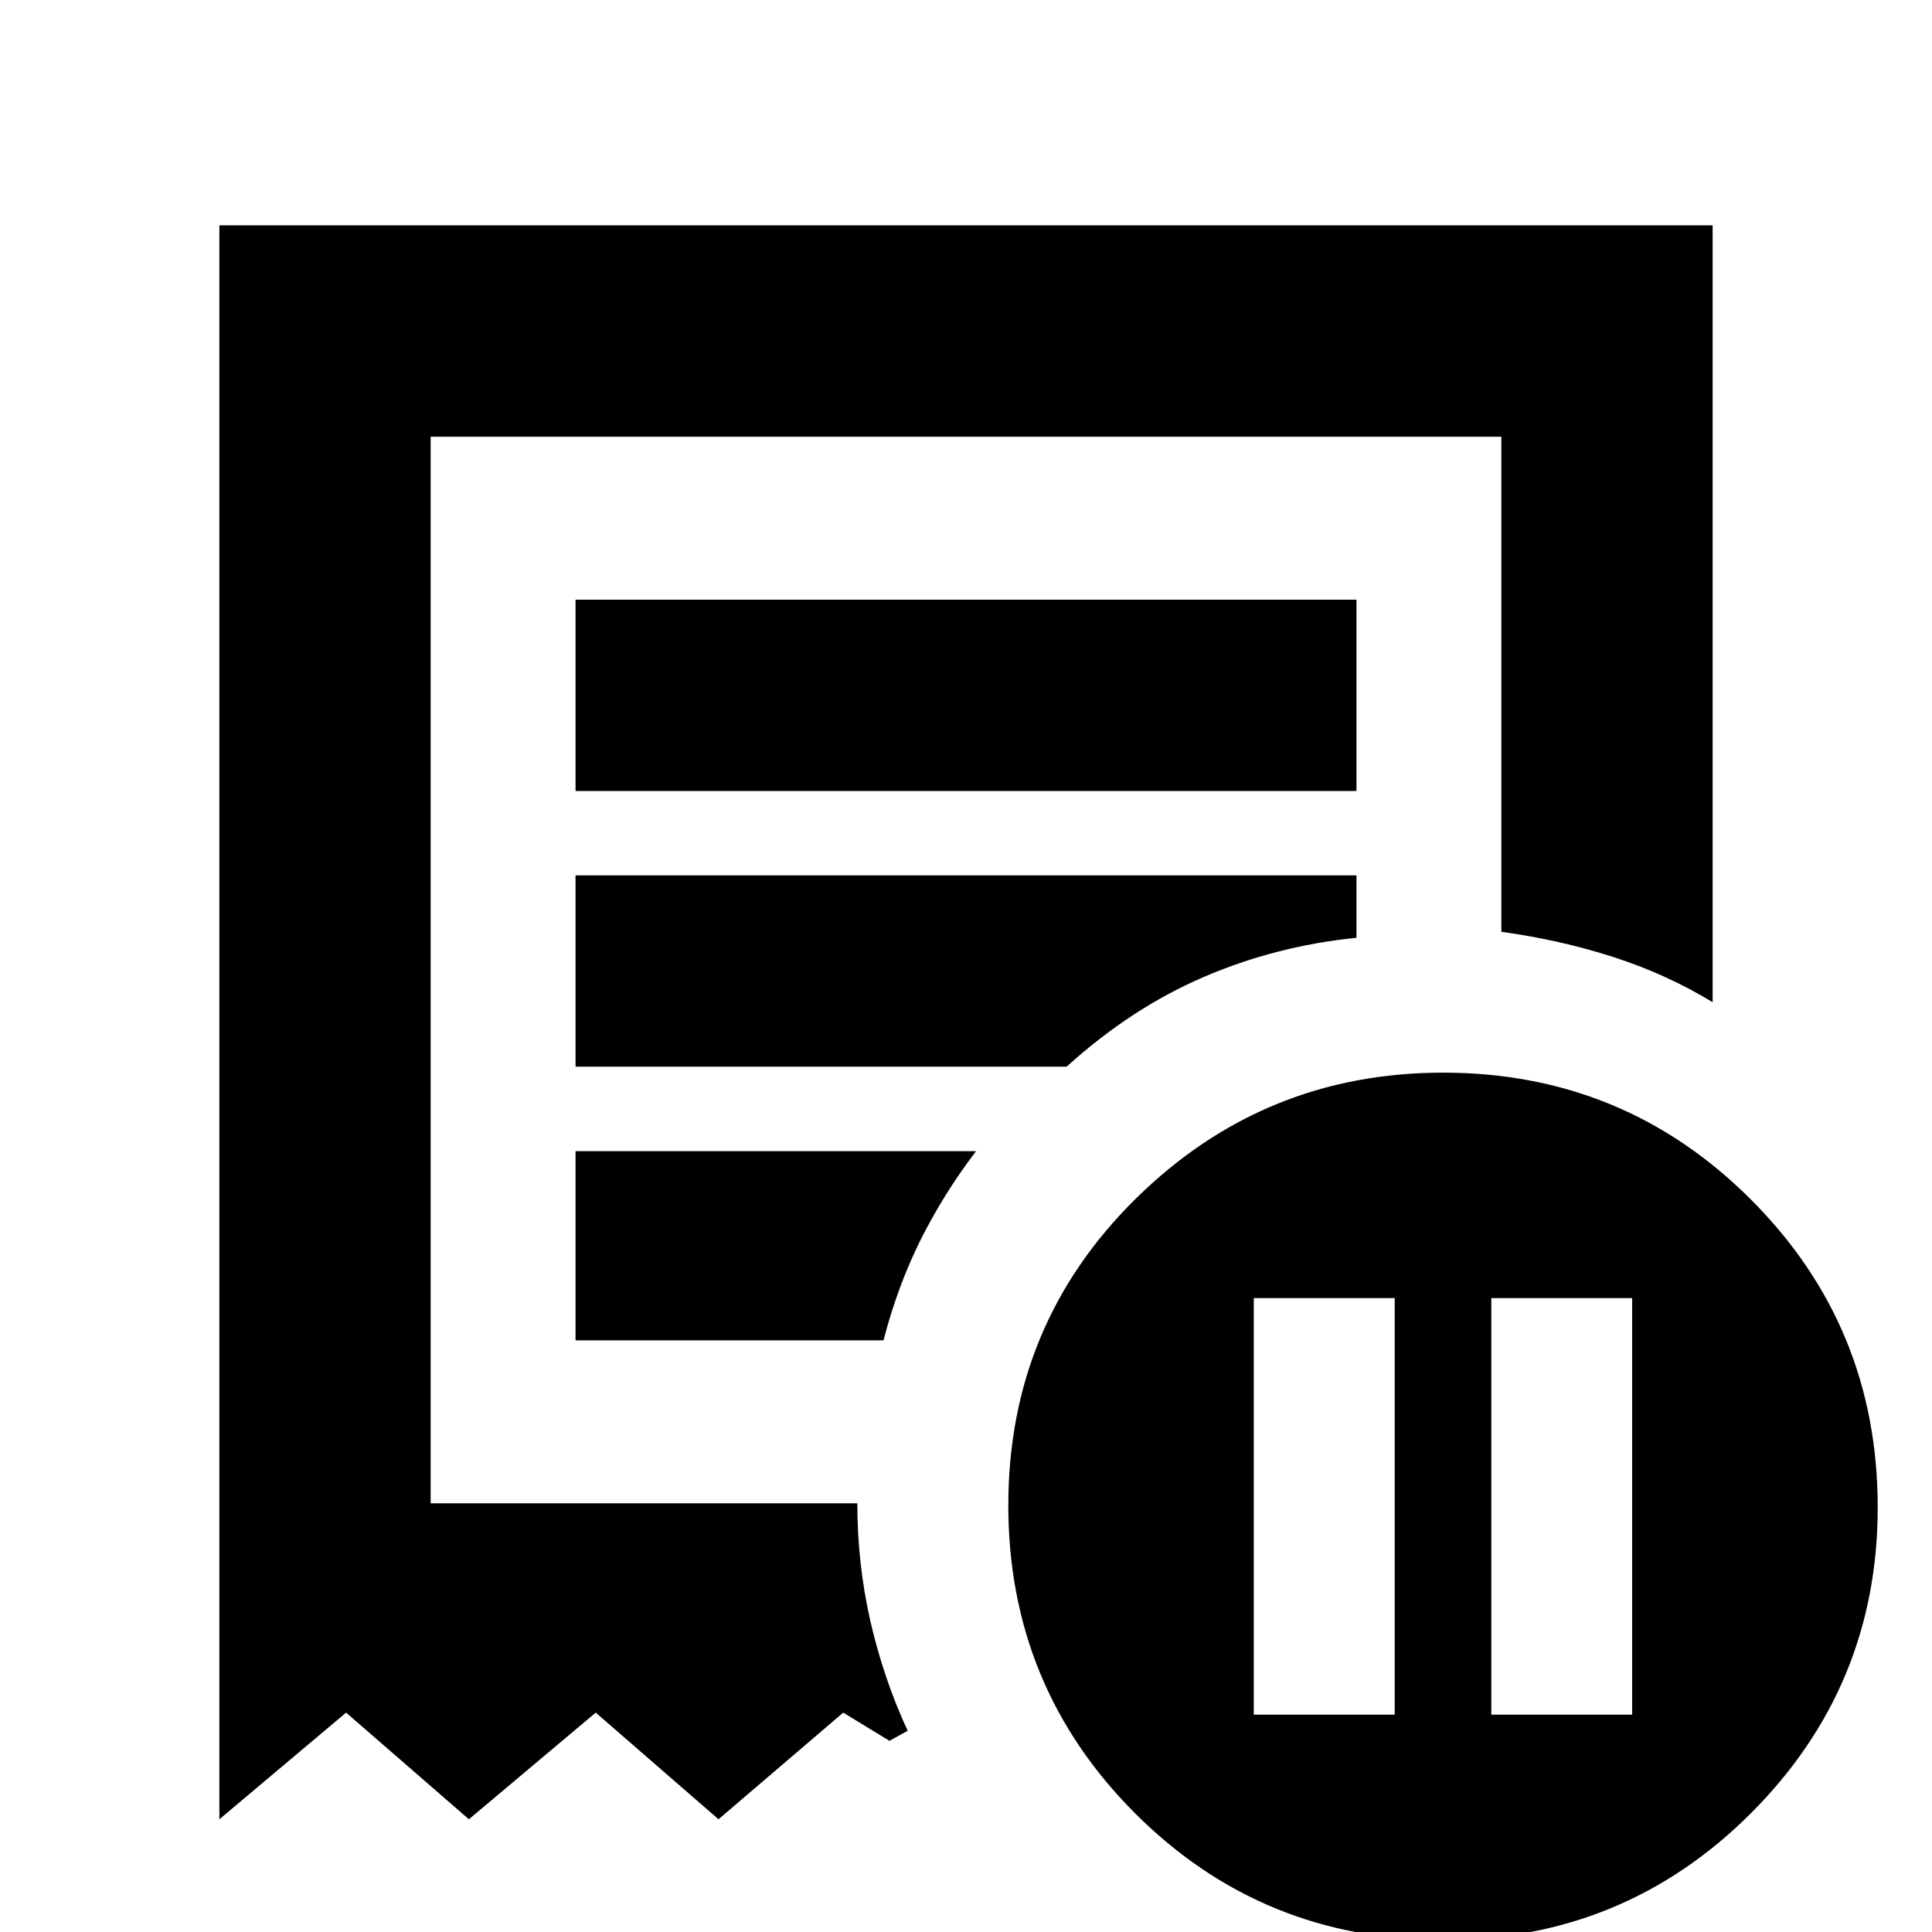 <svg xmlns="http://www.w3.org/2000/svg" height="20" width="20"><path d="M12.979 17.75h1.459v-4.312h-1.459Zm2.459 0h1.458v-4.312h-1.458Zm-9.48-9.562h8.084v-1.98H5.958Zm8.98 11.895q-1.876 0-3.188-1.312-1.312-1.313-1.312-3.188 0-1.875 1.322-3.177 1.323-1.302 3.178-1.302 1.874 0 3.187 1.313 1.313 1.312 1.313 3.187 0 1.854-1.313 3.167-1.313 1.312-3.187 1.312Zm-12.667-1.25v-16.5h15.458v8.042q-.479-.292-1.031-.469-.552-.177-1.156-.26V4.521H4.458v11.041h4.417q0 .626.135 1.219.136.594.386 1.136l-.188.104-.479-.292-1.291 1.104-1.271-1.104-1.313 1.104-1.271-1.104Zm3.687-4.958h3.188q.146-.563.385-1.042.24-.479.573-.916H5.958Zm0-2.833h5.084q.666-.604 1.416-.927.75-.323 1.584-.407v-.646H5.958Zm-1.5 4.52V4.521v11.062V15.562Z"/></svg>